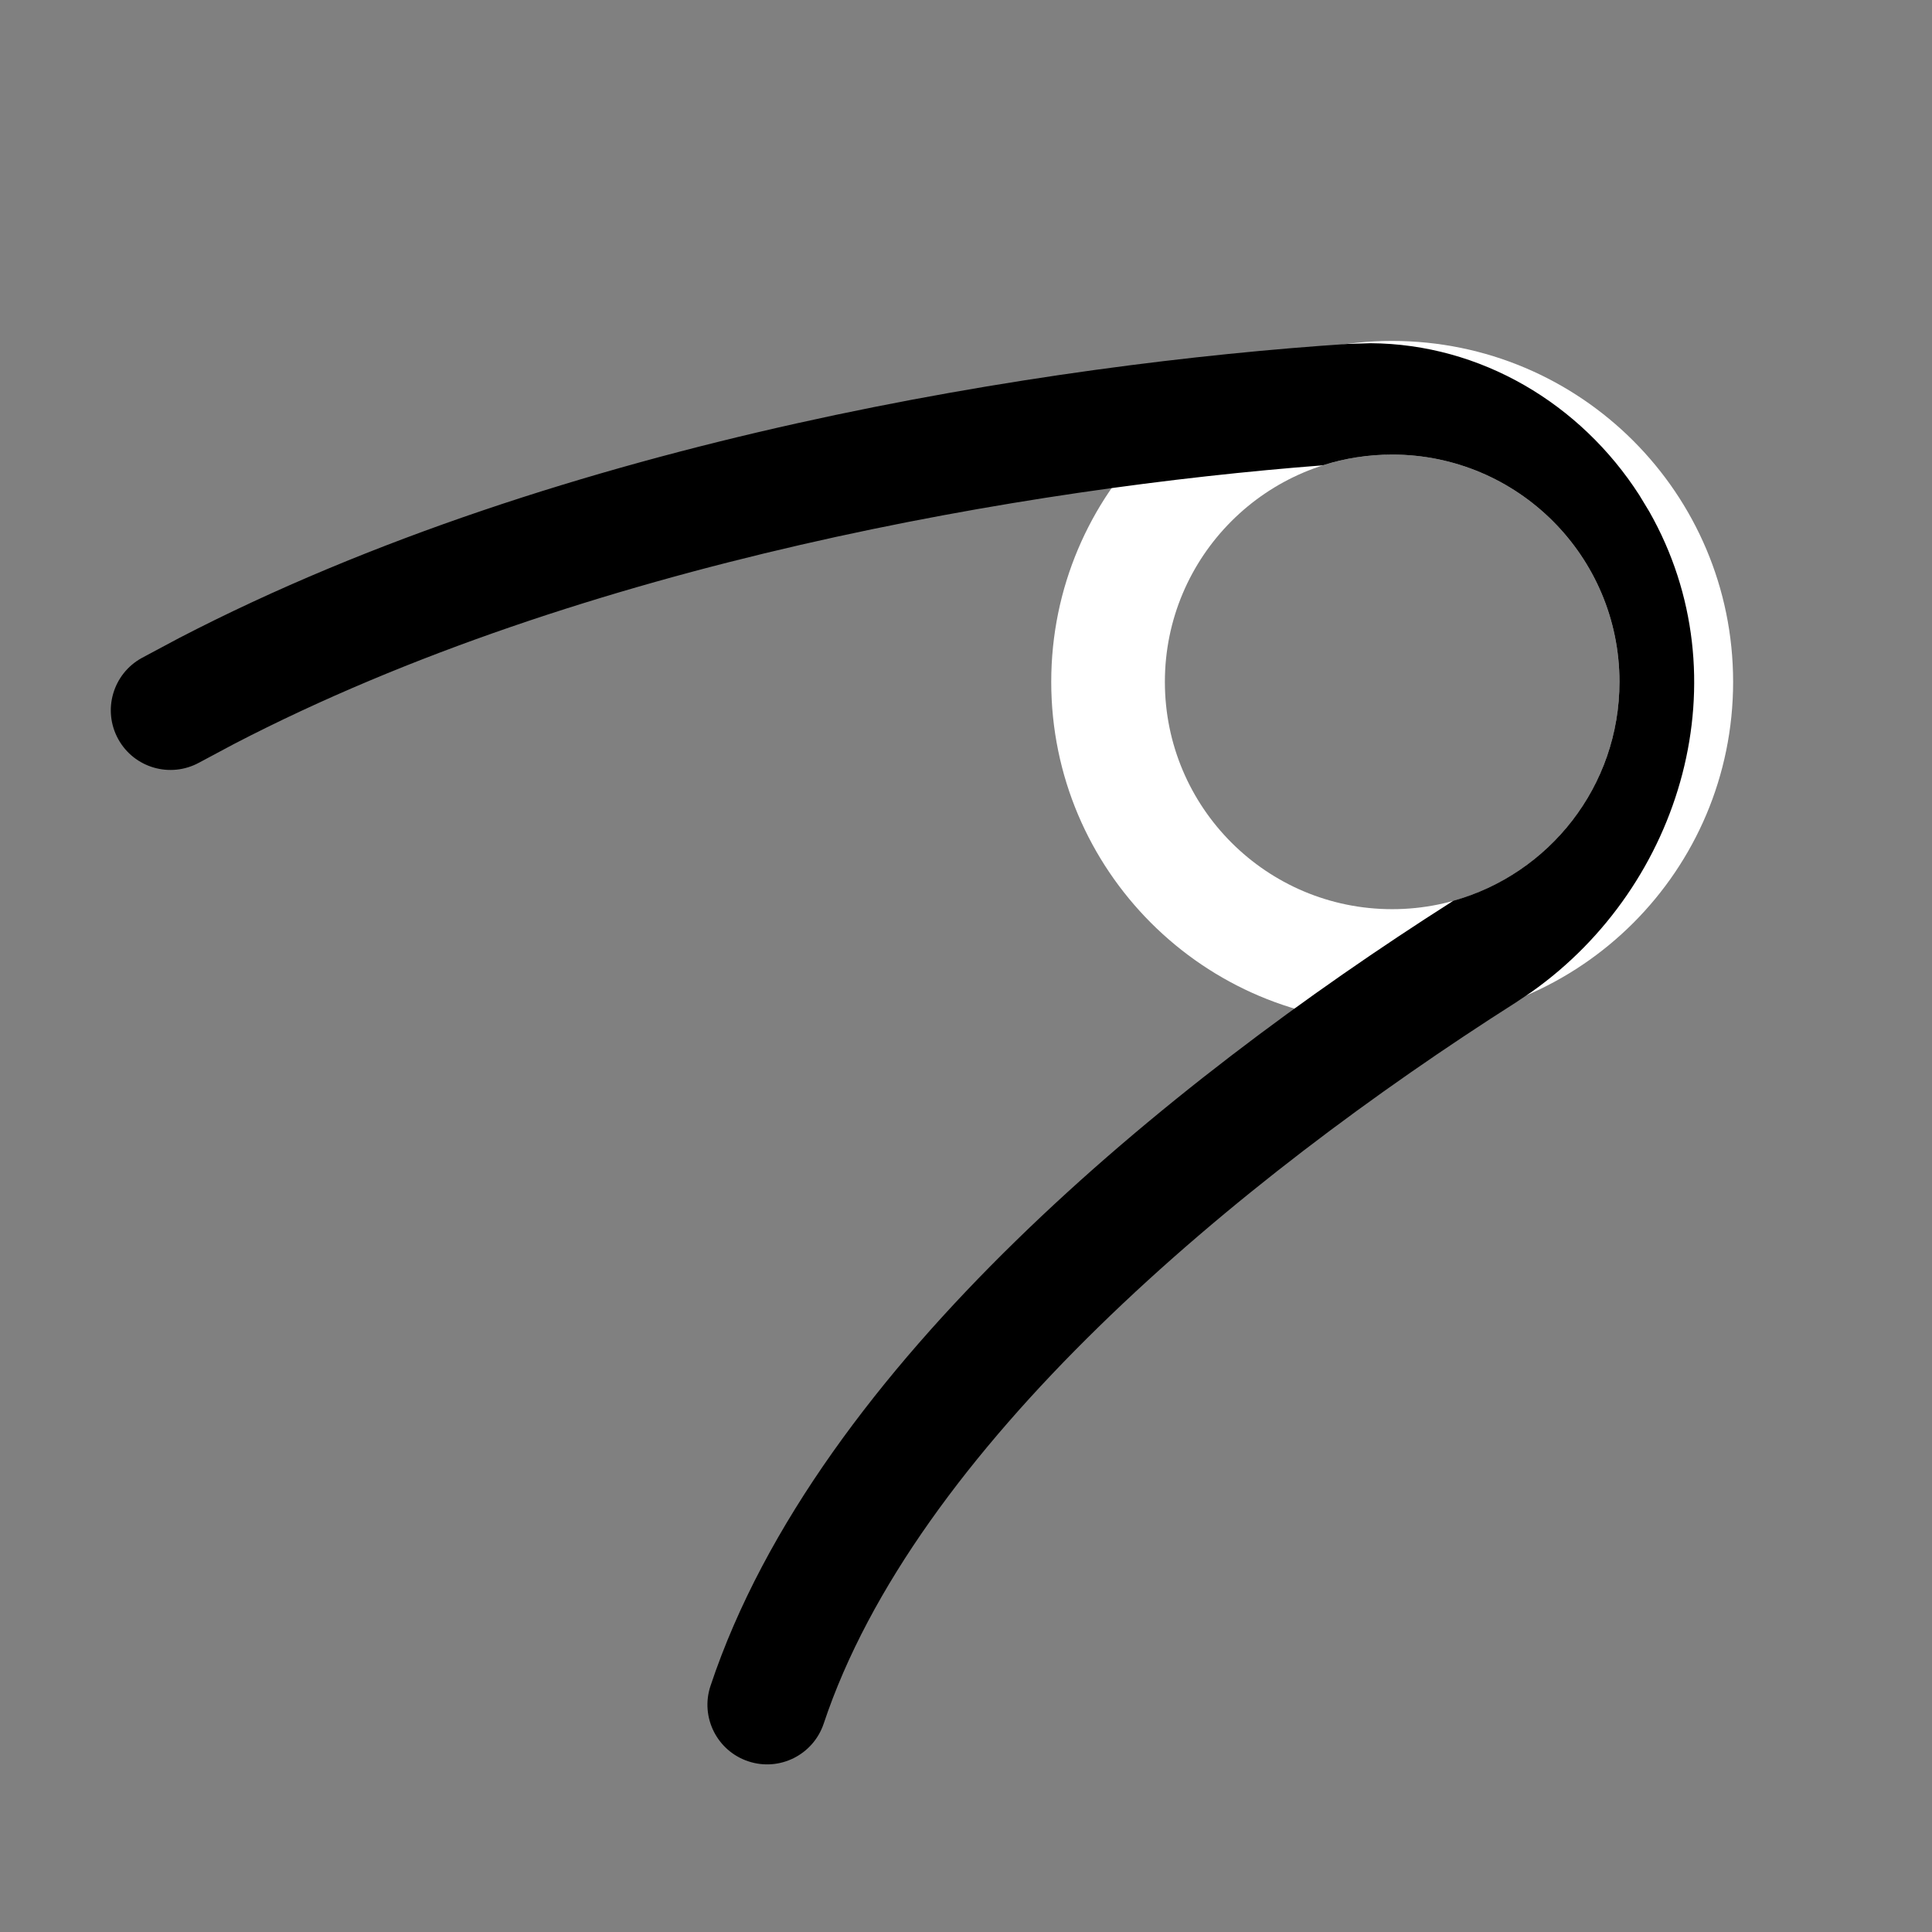 <svg width="34" height="34" viewBox="0 0 34 34" fill="none" xmlns="http://www.w3.org/2000/svg">
<rect x="0" y="0" width="34" height="34" fill="#808080" stroke="none"/>
<path d="M24.5 6C27.814 6 30.5 8.686 30.5 12C30.5 15.314 27.814 18 24.5 18C21.186 18 18.5 15.314 18.5 12C18.5 8.686 21.186 6 24.5 6ZM24.5 8C22.291 8 20.5 9.791 20.5 12C20.5 14.209 22.291 16 24.5 16C26.709 16 28.5 14.209 28.5 12C28.5 9.791 26.709 8 24.5 8Z" fill="white"/>
<path d="M24.116 6.04C26.063 6.051 27.817 7.107 28.849 8.713L29.024 9.002C30.683 11.92 29.609 15.579 26.952 17.457L26.681 17.639C24.245 19.189 21.589 21.148 19.34 23.345C17.078 25.553 15.294 27.938 14.496 30.332C14.312 30.882 13.718 31.18 13.168 30.996C12.618 30.813 12.32 30.218 12.504 29.668C13.453 26.821 15.5 24.158 17.872 21.842C20.255 19.514 23.036 17.469 25.553 15.867L25.575 15.852C27.262 15.383 28.5 13.837 28.5 12C28.5 9.791 26.709 8 24.5 8C24.074 8 23.664 8.066 23.279 8.189C18.143 8.584 10.286 9.893 4.12 13.092L3.506 13.42C2.997 13.699 2.359 13.514 2.08 13.006C1.801 12.498 1.986 11.86 2.494 11.58L3.145 11.232C9.933 7.709 18.504 6.397 23.724 6.052L24.116 6.04Z" fill="currentColor"/>
</svg>

